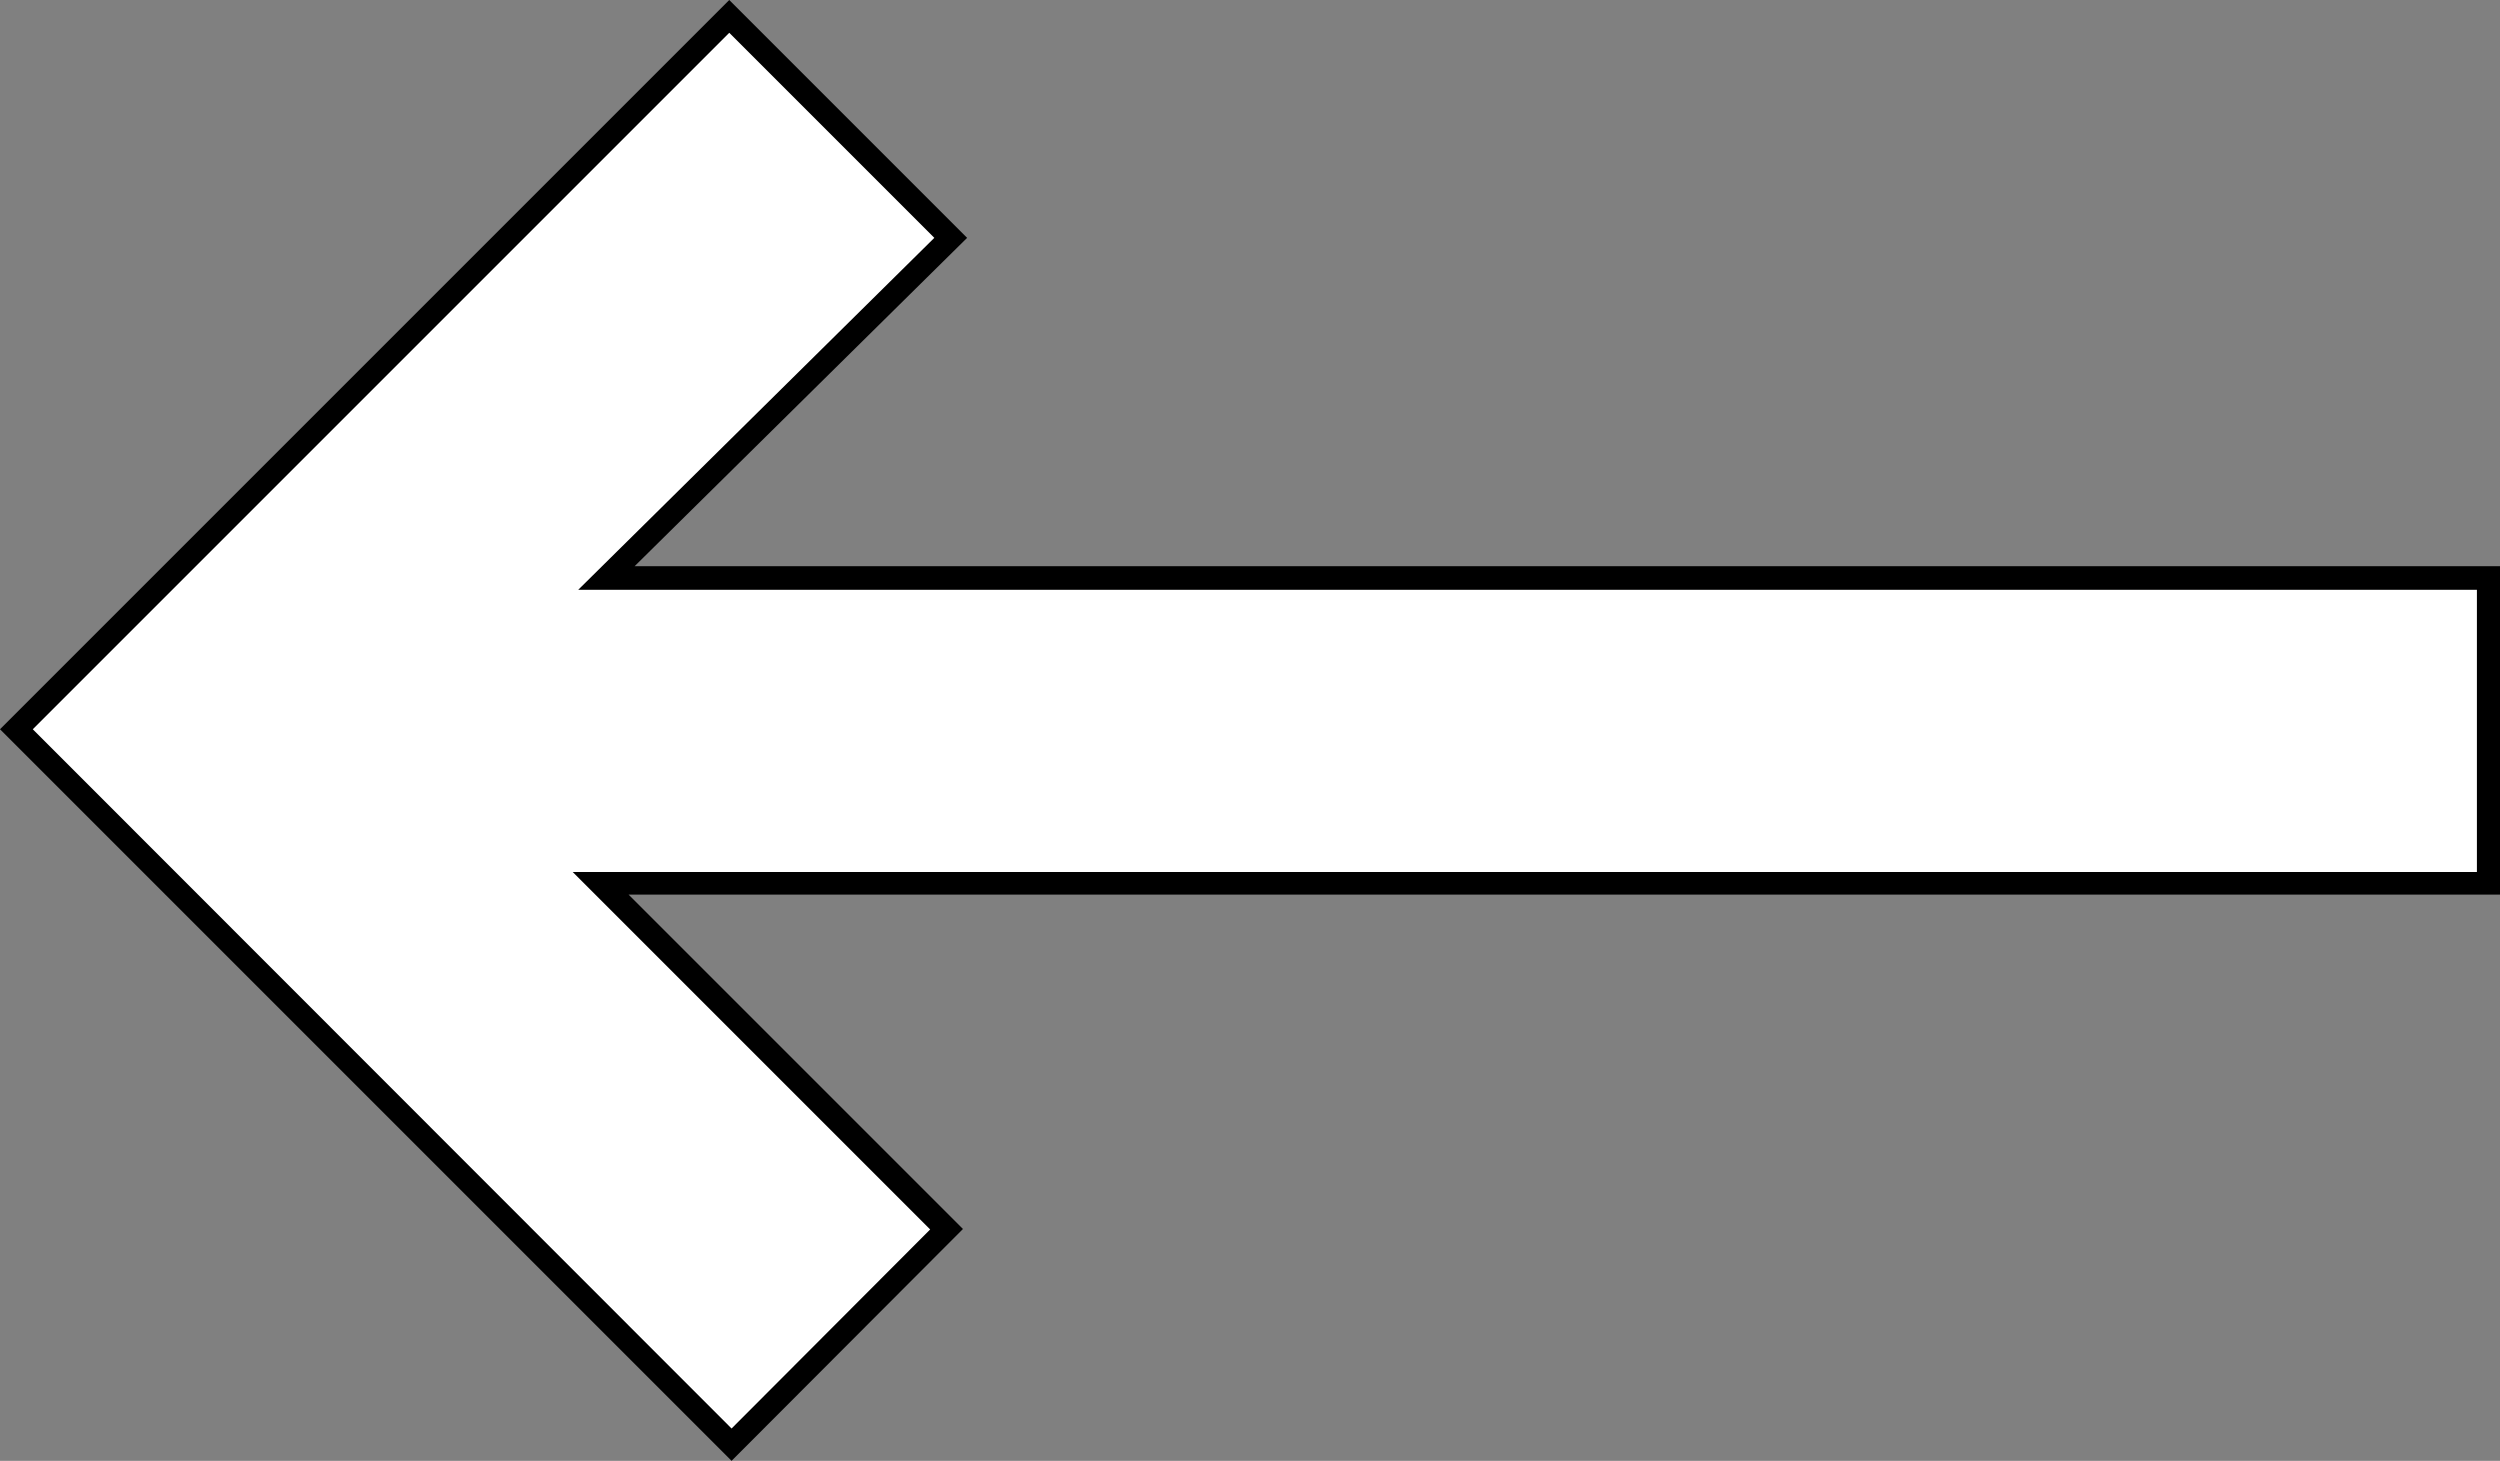 <?xml version="1.0" encoding="UTF-8"?>
<svg id="Logo" xmlns="http://www.w3.org/2000/svg" version="1.1" viewBox="0 0 541.3 316.3">
  <rect x="0" y="0" width="541.3" height="316.3" fill="#808080" stroke="none"/>
  <defs>
    <style>
      .cls-1 {
        fill: #000;
      }

      .cls-1, .cls-2 {
        stroke-width: 0px;
      }

      .cls-2 {
        fill: #fff;
      }
    </style>
  </defs>
  <polygon class="cls-2" points="3.5 157.9 157.9 3.5 205.9 51.5 131.3 125.1 538.8 125.1 538.8 191.2 130.1 191.2 205 266.1 158.4 312.8 3.5 157.9"/>
  <path class="cls-1" d="M157.9,7.1l44.4,44.4-68.4,67.6-8.7,8.6h411.1v61.1H124l8.5,8.5,68.9,68.9-43,43.1L7.1,157.9,157.9,7.1M157.9,0L0,157.9l158.4,158.4,50.1-50.2-72.4-72.4h405.2v-71.1H137.4l72-71.1L157.9,0h0Z"/>
</svg>